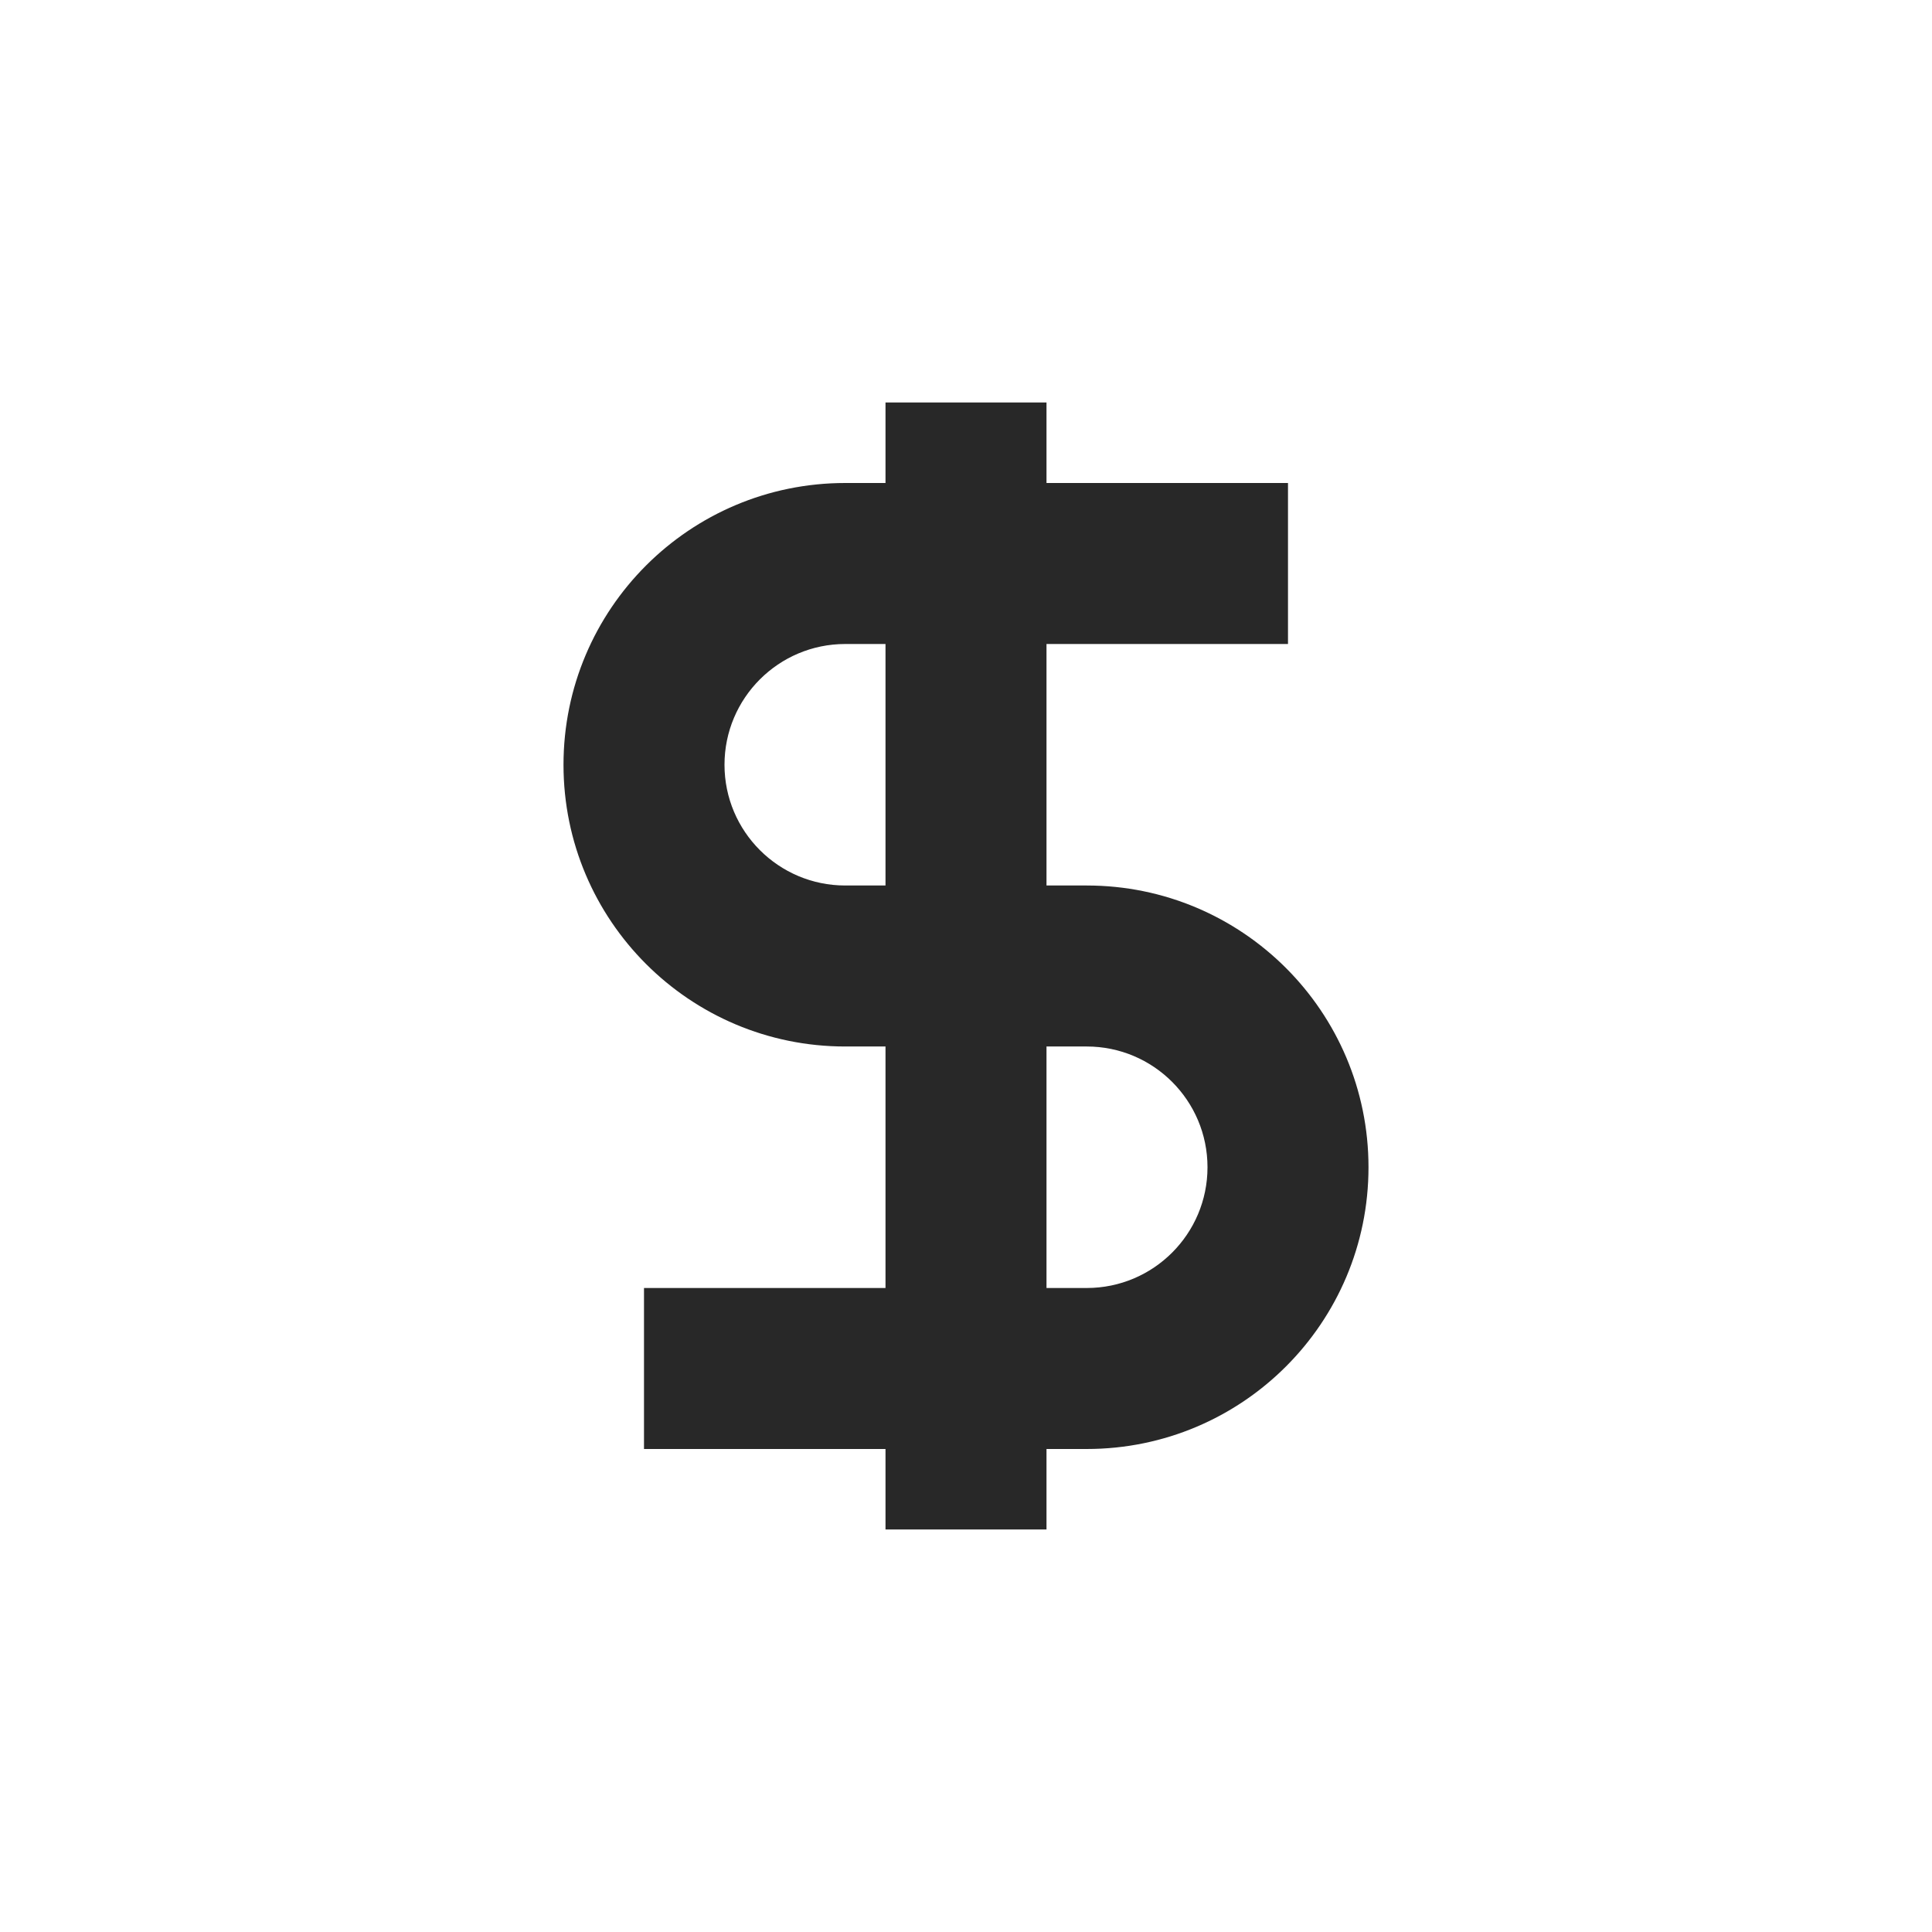 <svg width="24" height="24" version="1.1" xmlns="http://www.w3.org/2000/svg">
  <defs>
    <style id="current-color-scheme" type="text/css">.ColorScheme-Text { color:#282828; } .ColorScheme-Highlight { color:#458588; }</style>
  </defs>
  <path class="ColorScheme-Text" d="m11 5v1h-0.5c-1.933 0-3.5 1.567-3.5 3.5s1.567 3.5 3.5 3.5h0.5v3h-3v2h3v1h2v-1h0.5c1.933 0 3.5-1.567 3.5-3.5s-1.567-3.5-3.5-3.5h-0.5v-3h3v-2h-3v-1zm-0.5 3h0.5v3h-0.5c-0.828 0-1.5-0.672-1.5-1.5s0.672-1.5 1.5-1.5zm2.5 5h0.5c0.828 0 1.5 0.672 1.5 1.5s-0.672 1.5-1.5 1.5h-0.5z" fill="currentColor"/>
</svg>
